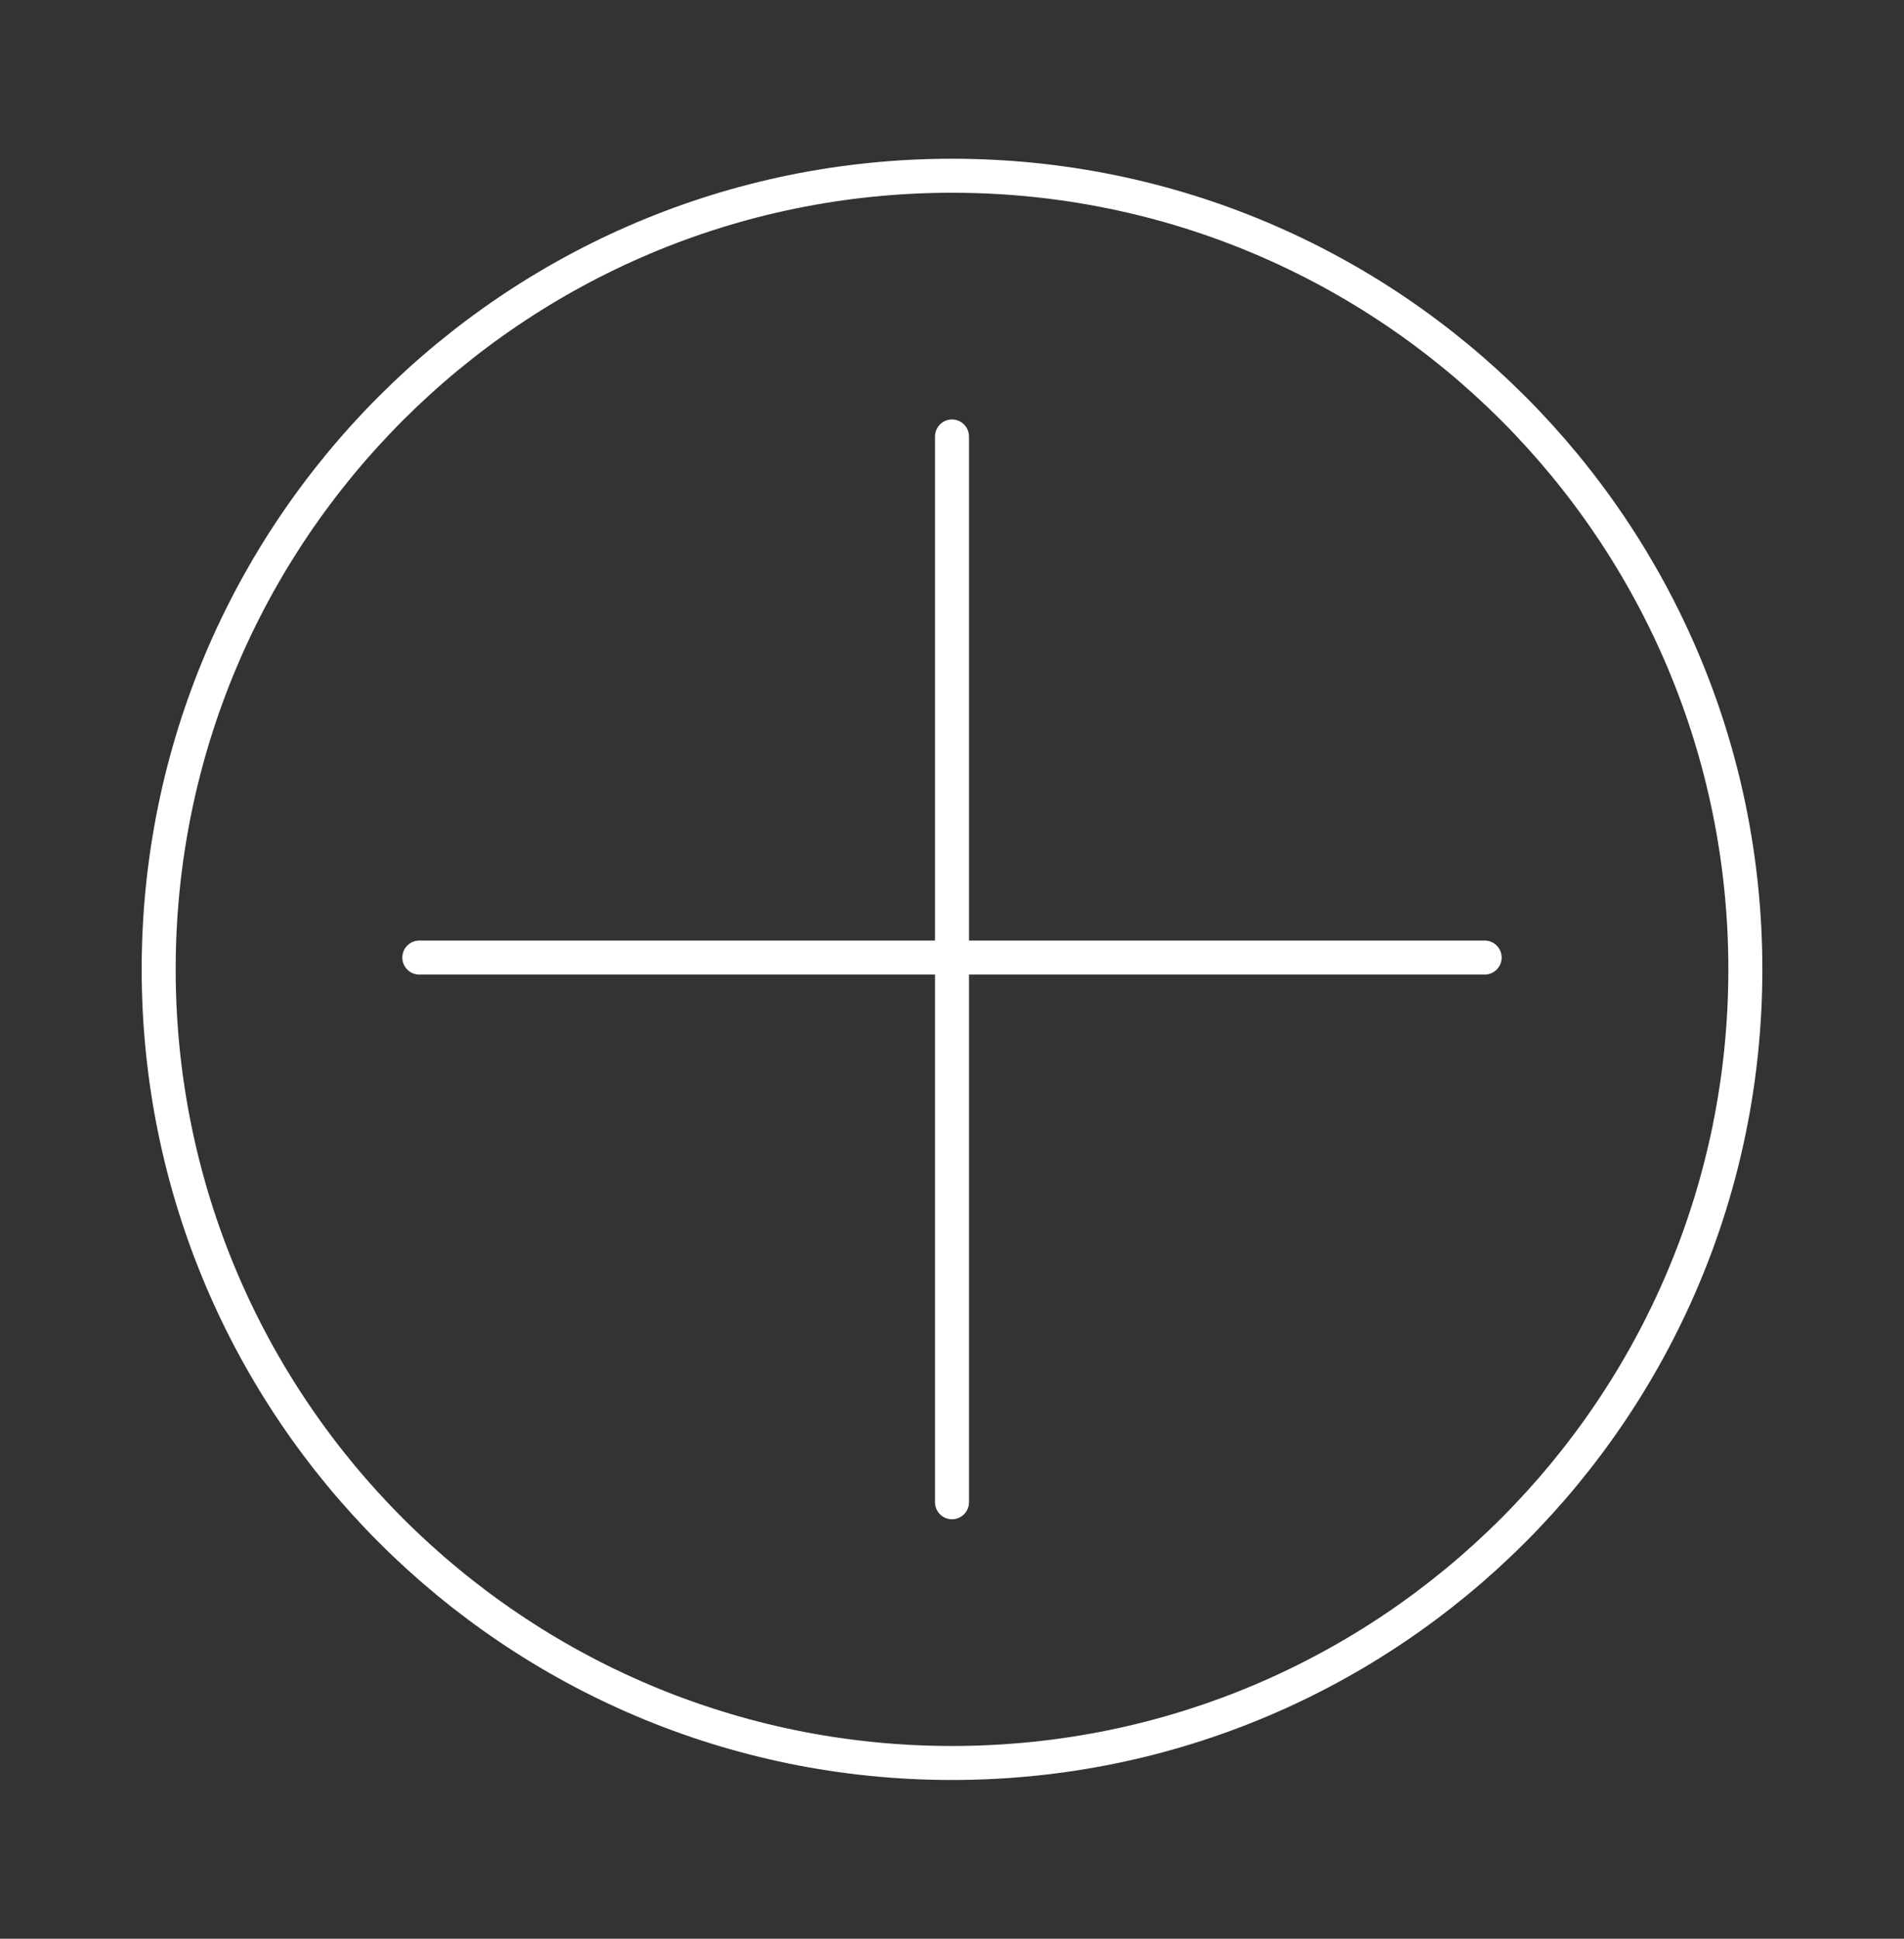 <svg width="56" height="57" viewBox="0 0 56 57" fill="none" xmlns="http://www.w3.org/2000/svg">
<rect x="0" y="0" width="56" height="57" fill="#333333" stroke="none"/>
<path d="M28 51.833C40.887 51.833 51.334 41.387 51.334 28.5C51.334 15.613 40.887 5.167 28 5.167C15.114 5.167 4.667 15.613 4.667 28.5C4.667 41.387 15.114 51.833 28 51.833Z" stroke="white" stroke-miterlimit="10" stroke-linecap="round"/>
<path d="M28 12.833V44.167" stroke="white" stroke-miterlimit="10" stroke-linecap="round"/>
<path d="M43.666 28.153H12.333" stroke="white" stroke-miterlimit="10" stroke-linecap="round"/>
</svg>
